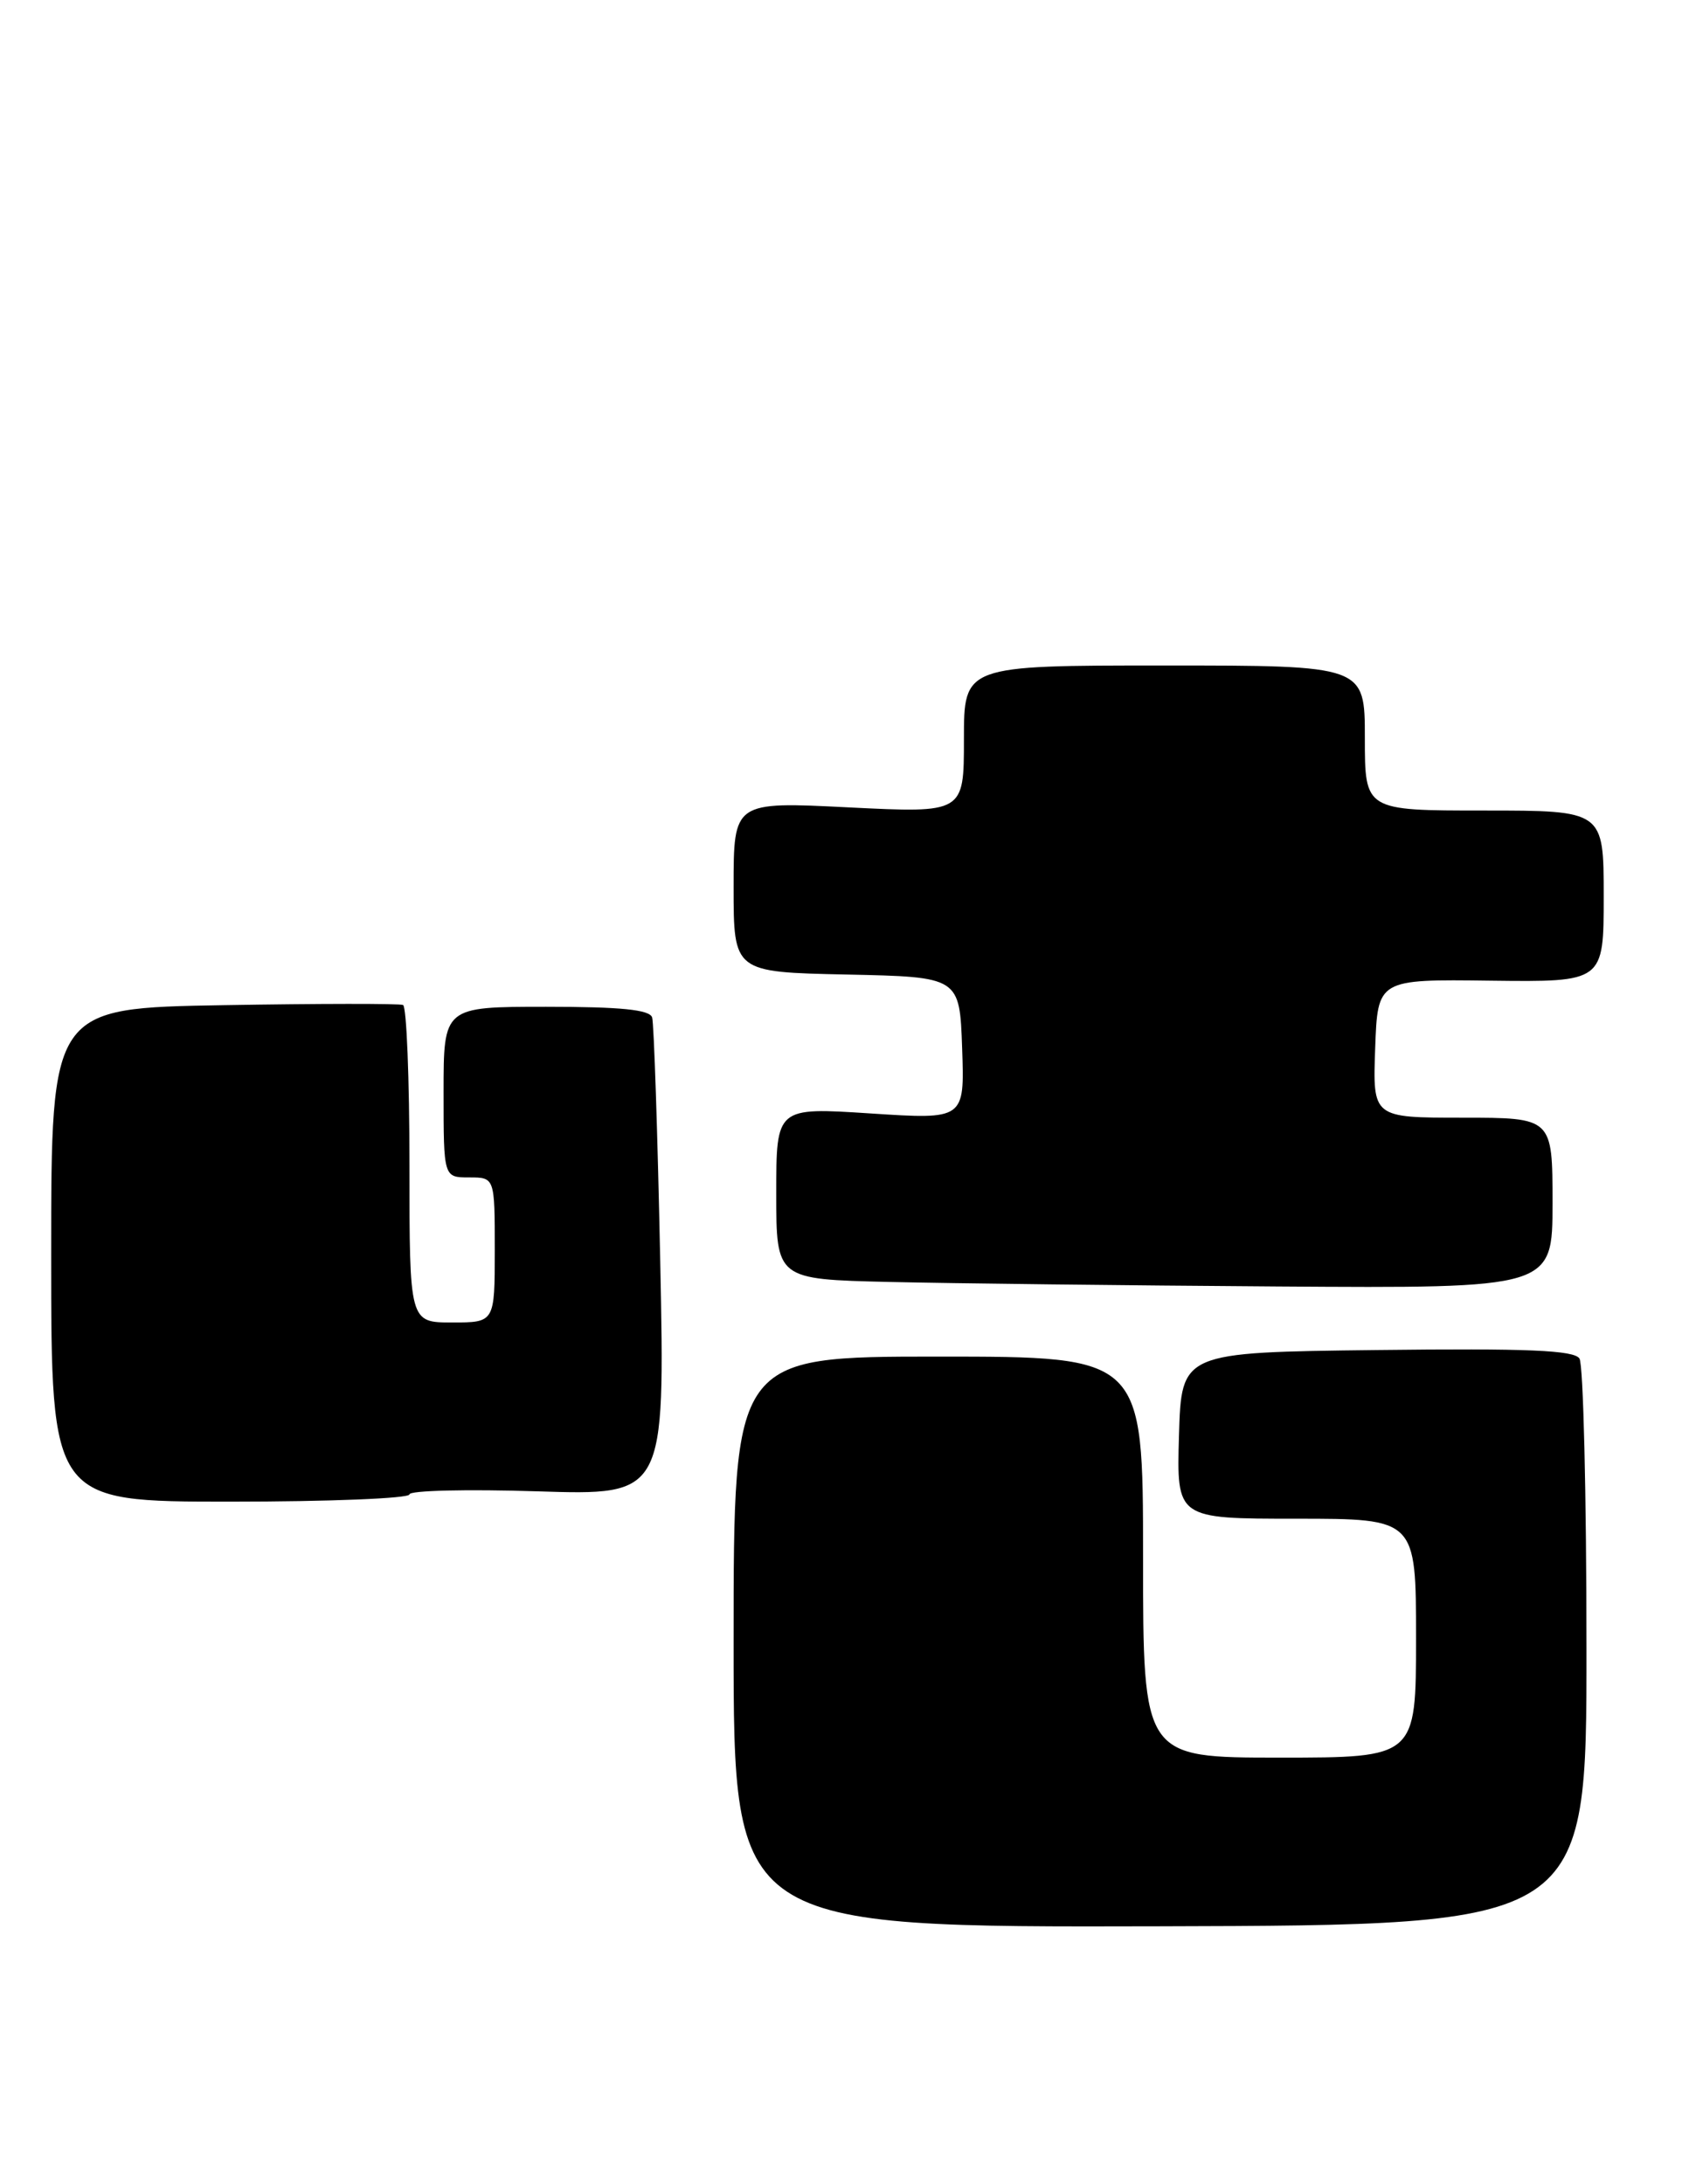<?xml version="1.0" encoding="UTF-8" standalone="no"?>
<!DOCTYPE svg PUBLIC "-//W3C//DTD SVG 1.1//EN" "http://www.w3.org/Graphics/SVG/1.1/DTD/svg11.dtd" >
<svg xmlns="http://www.w3.org/2000/svg" xmlns:xlink="http://www.w3.org/1999/xlink" version="1.1" viewBox="0 0 198 256">
 <g >
 <path fill="currentColor"
d=" M 185.98 193.07 C 185.98 175.16 185.61 159.93 185.16 159.23 C 184.54 158.25 179.11 158.02 161.43 158.23 C 138.50 158.50 138.50 158.50 138.21 168.25 C 137.93 178.00 137.93 178.00 151.96 178.00 C 166.00 178.00 166.00 178.00 166.00 192.00 C 166.00 206.00 166.00 206.00 150.00 206.00 C 134.00 206.00 134.00 206.00 134.00 182.50 C 134.00 159.00 134.00 159.00 110.00 159.00 C 86.00 159.00 86.00 159.00 86.00 192.45 C 86.00 225.90 86.00 225.90 136.00 225.77 C 186.00 225.64 186.00 225.64 185.98 193.07 Z  M 48.00 175.15 C 48.00 174.69 54.74 174.53 62.98 174.79 C 77.96 175.27 77.96 175.27 77.40 147.89 C 77.09 132.82 76.66 119.94 76.45 119.25 C 76.17 118.34 72.78 118.00 64.03 118.00 C 52.00 118.00 52.00 118.00 52.00 128.00 C 52.00 138.00 52.00 138.00 55.00 138.00 C 58.00 138.00 58.00 138.00 58.00 146.50 C 58.00 155.00 58.00 155.00 53.00 155.00 C 48.00 155.00 48.00 155.00 48.00 136.56 C 48.00 126.42 47.66 117.97 47.25 117.79 C 46.84 117.61 37.39 117.62 26.25 117.81 C 6.00 118.15 6.00 118.15 6.00 147.08 C 6.00 176.00 6.00 176.00 27.00 176.00 C 38.55 176.00 48.00 175.62 48.00 175.15 Z  M 182.00 141.00 C 182.00 131.00 182.00 131.00 171.46 131.00 C 160.92 131.00 160.92 131.00 161.21 122.89 C 161.50 114.77 161.50 114.77 174.75 114.94 C 188.00 115.10 188.00 115.10 188.00 105.05 C 188.00 95.00 188.00 95.00 174.00 95.00 C 160.00 95.00 160.00 95.00 160.00 86.50 C 160.00 78.00 160.00 78.00 136.50 78.00 C 113.00 78.00 113.00 78.00 113.00 86.65 C 113.00 95.30 113.00 95.30 99.50 94.63 C 86.00 93.95 86.00 93.95 86.00 103.95 C 86.00 113.94 86.00 113.94 99.25 114.22 C 112.50 114.50 112.50 114.50 112.79 122.86 C 113.08 131.22 113.08 131.22 102.04 130.50 C 91.00 129.78 91.00 129.78 91.00 139.86 C 91.00 149.94 91.00 149.94 104.25 150.25 C 111.54 150.42 132.01 150.66 149.75 150.78 C 182.00 151.00 182.00 151.00 182.00 141.00 Z "/>
</g>
</svg>